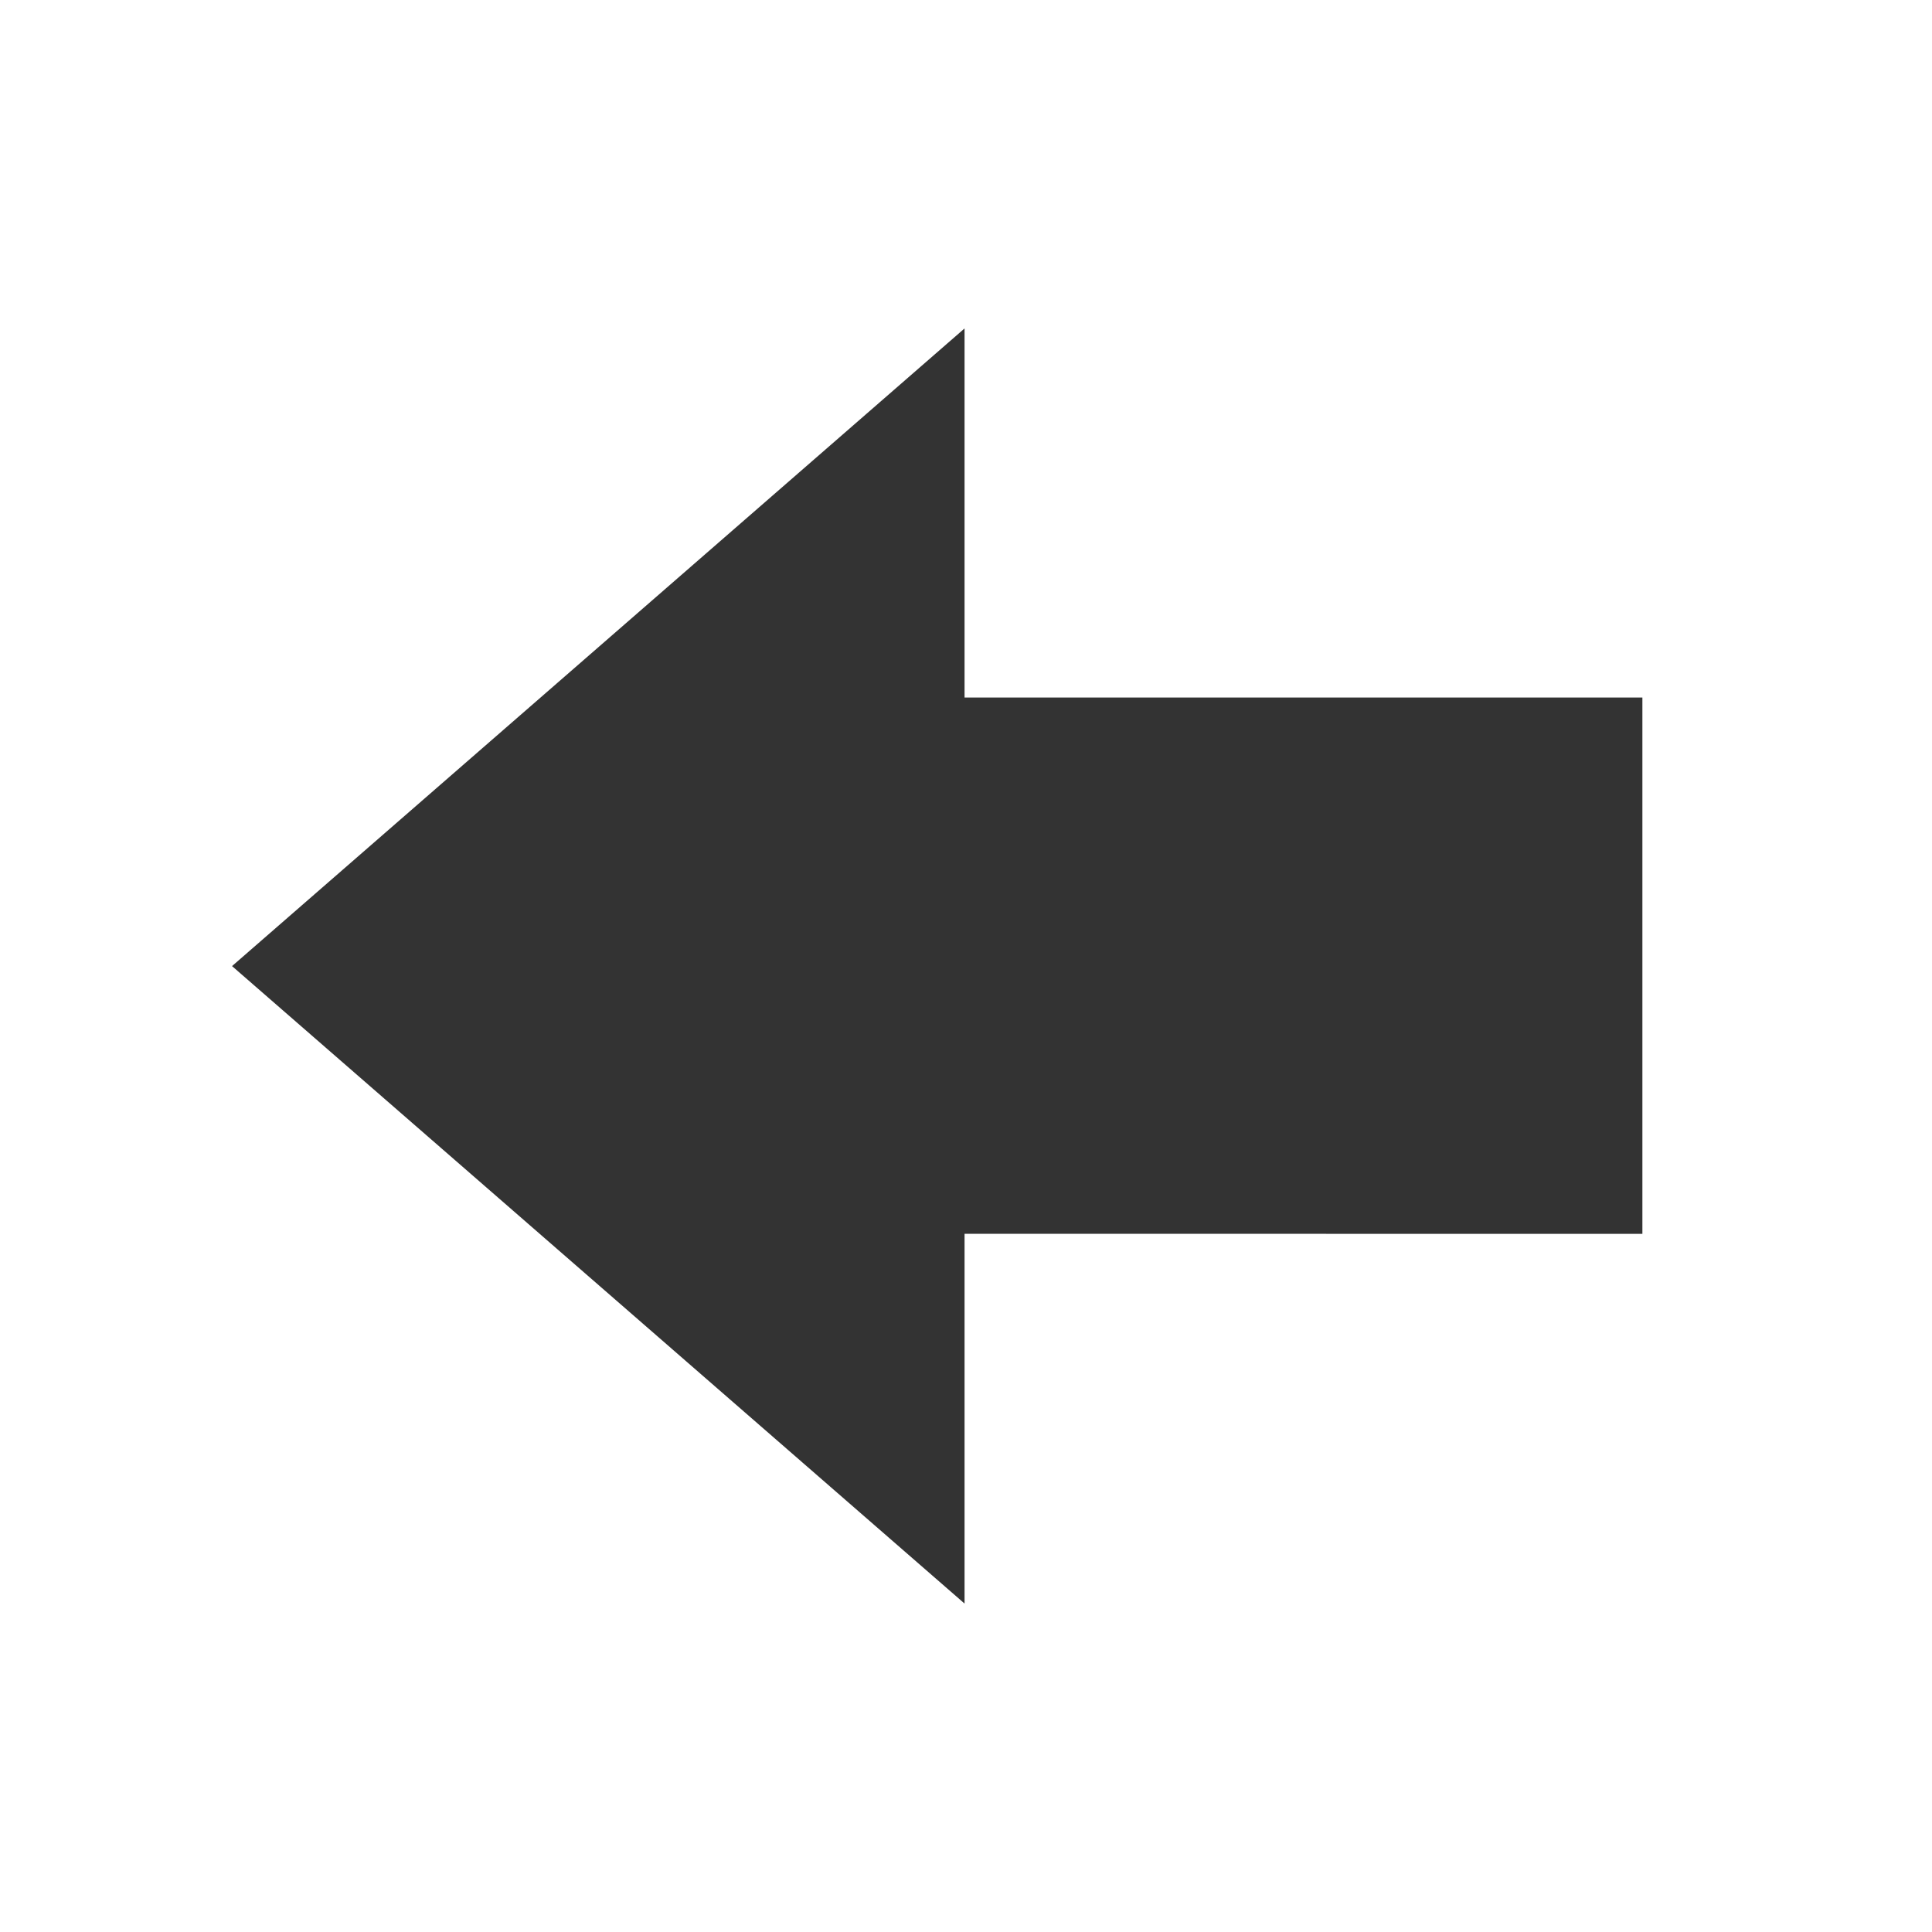 <?xml version="1.0" encoding="utf-8"?> <!-- Generator: IcoMoon.io --> <!DOCTYPE svg PUBLIC "-//W3C//DTD SVG 1.1//EN" "http://www.w3.org/Graphics/SVG/1.1/DTD/svg11.dtd"> <svg width="500" height="500" viewBox="0 0 500 500" xmlns="http://www.w3.org/2000/svg" xmlns:xlink="http://www.w3.org/1999/xlink" fill="#333333"><path d="M 249.625,415.00L 249.625,319.30L 425.05,319.325L 425.05,180.525L 249.625,180.525L 249.625,85.00L 60.05,250.025 z" ></path></svg>